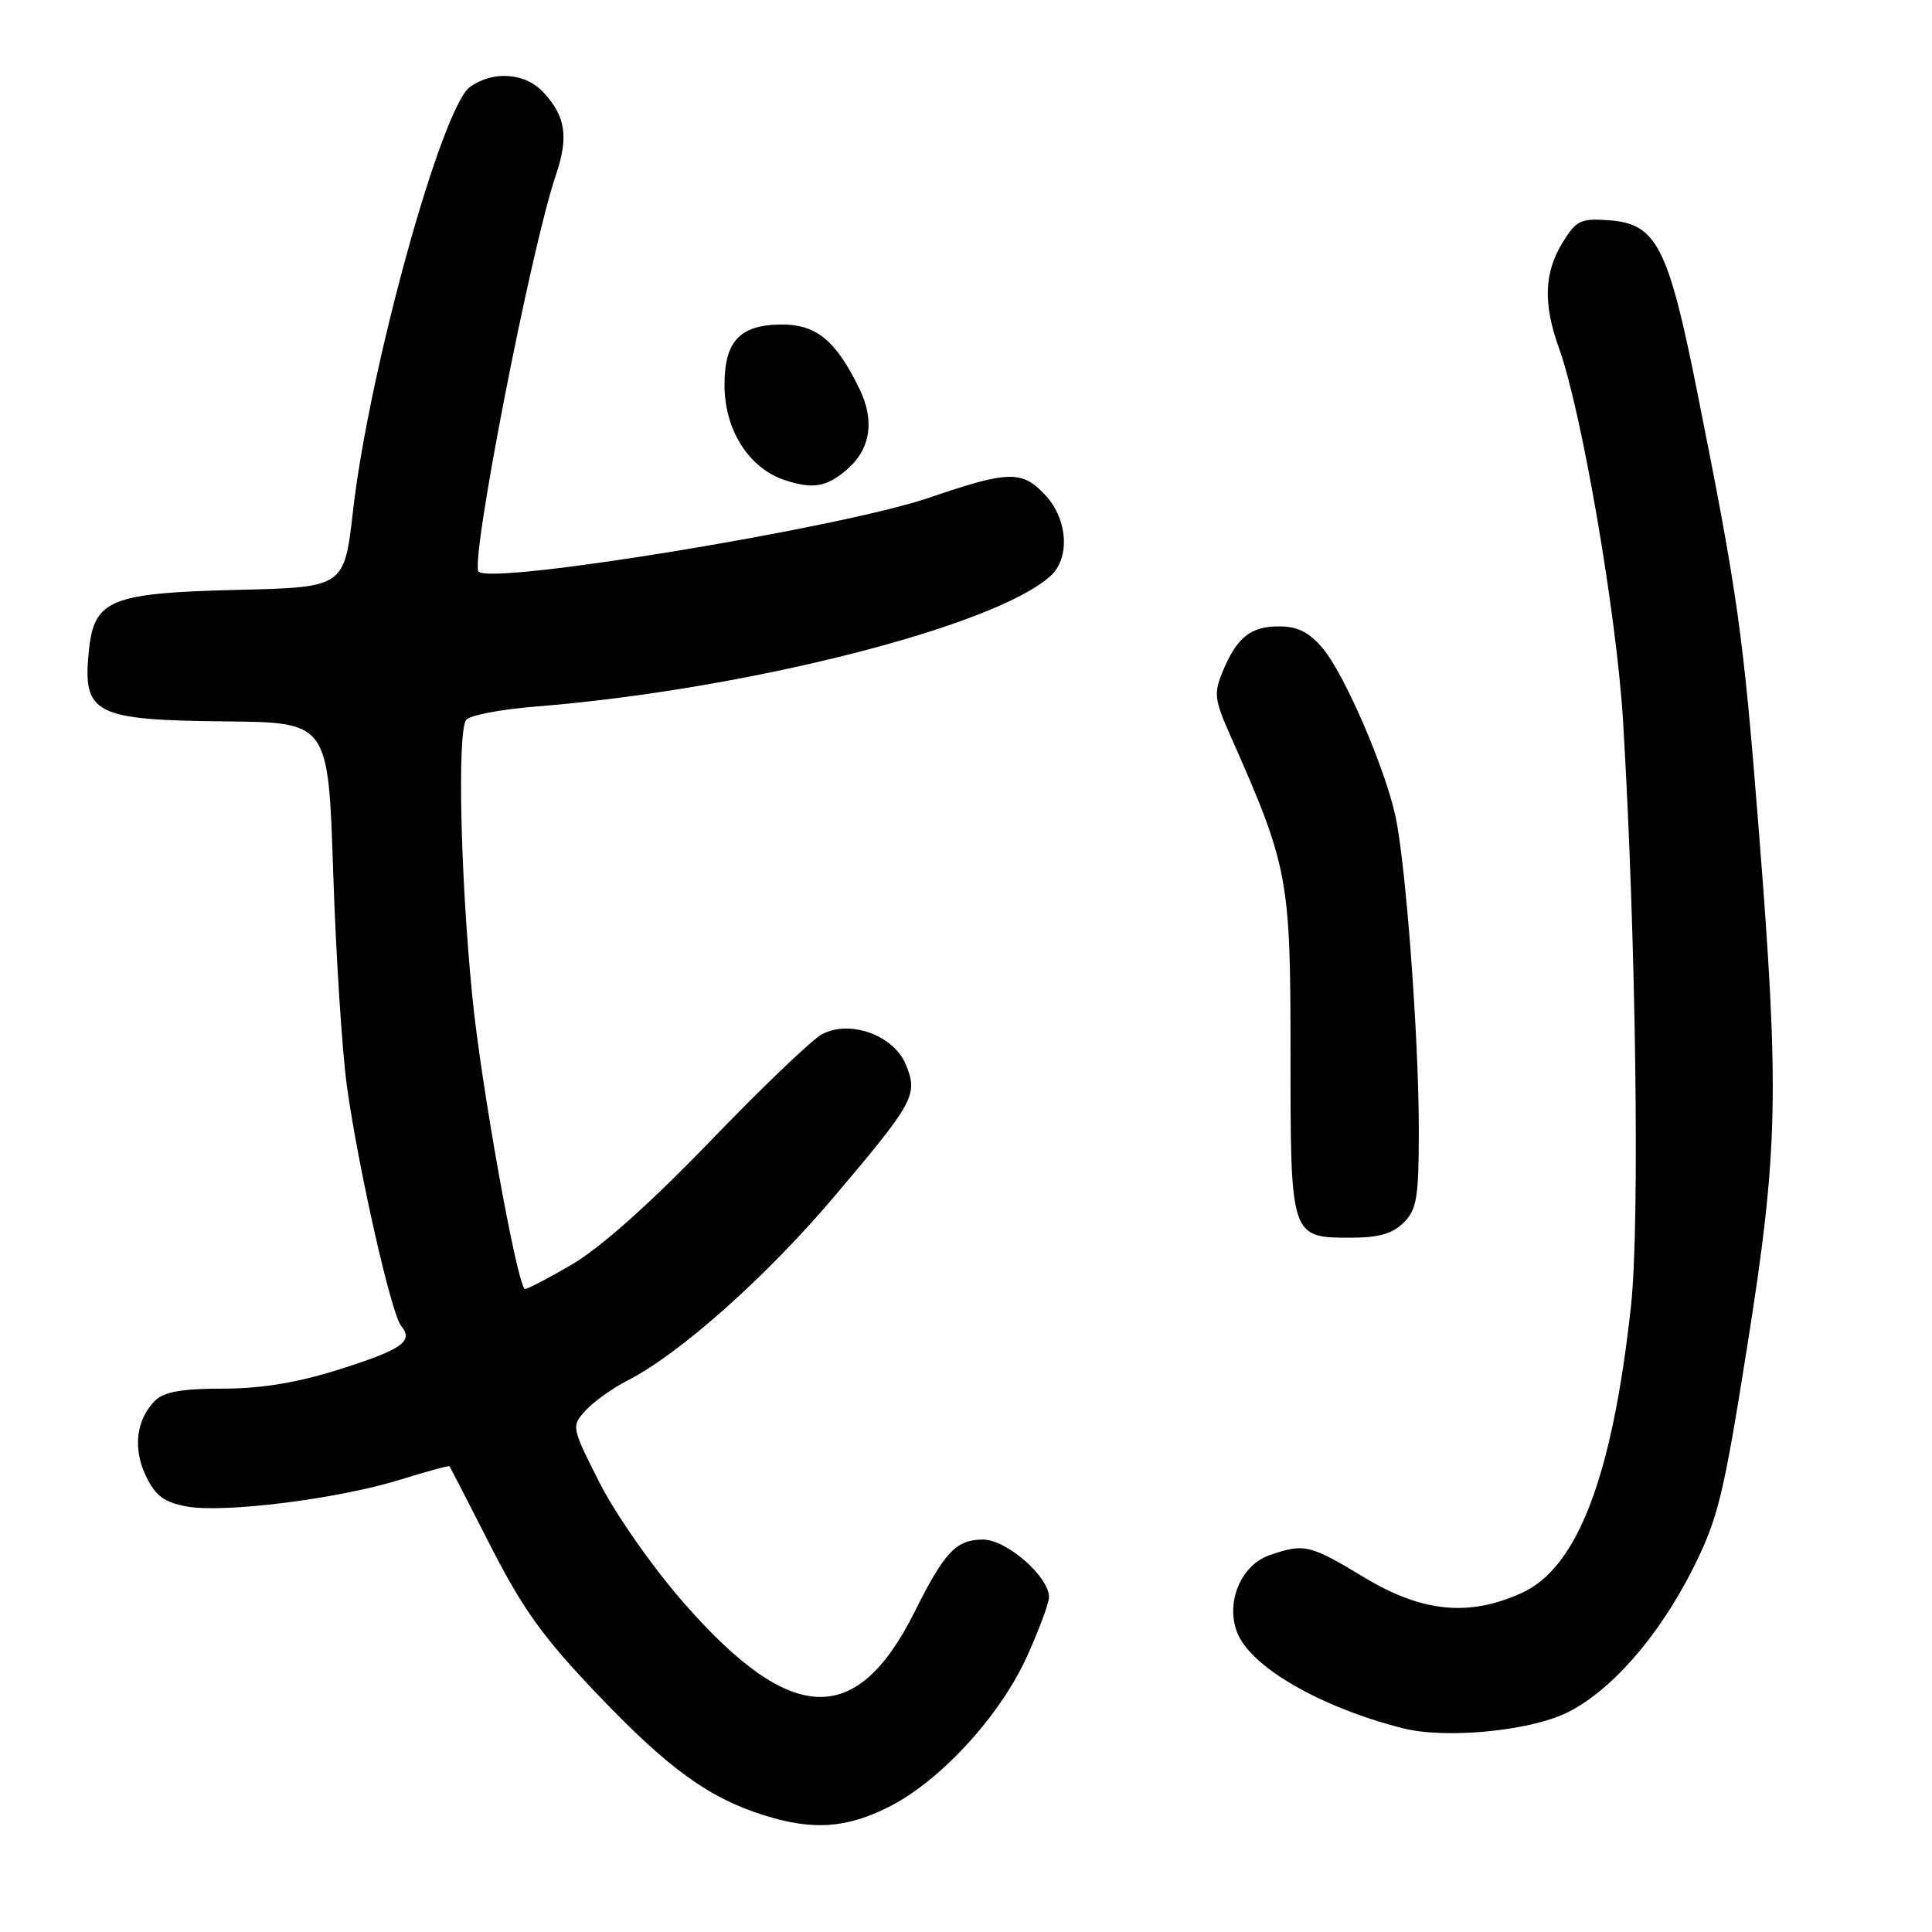 <?xml version="1.0" encoding="UTF-8" standalone="no"?>
<!DOCTYPE svg PUBLIC "-//W3C//DTD SVG 1.1//EN" "http://www.w3.org/Graphics/SVG/1.1/DTD/svg11.dtd" >
<svg xmlns="http://www.w3.org/2000/svg" xmlns:xlink="http://www.w3.org/1999/xlink" version="1.1" viewBox="0 0 256 256">
 <g >
 <path fill="currentColor"
d=" M 117.69 239.47 C 124.54 236.05 132.47 227.44 136.07 219.51 C 137.68 215.95 139.00 212.41 139.00 211.63 C 139.00 208.91 133.37 204.00 130.25 204.00 C 126.70 204.00 125.16 205.63 121.17 213.62 C 113.50 228.95 104.83 228.62 90.65 212.44 C 86.56 207.78 81.62 200.74 79.49 196.55 C 75.71 189.09 75.69 189.00 77.59 186.90 C 78.64 185.74 81.15 183.95 83.16 182.92 C 90.07 179.39 101.51 169.21 110.50 158.60 C 121.18 145.99 121.68 145.06 120.02 141.04 C 118.41 137.16 112.60 135.07 108.91 137.05 C 107.59 137.75 100.94 144.12 94.12 151.20 C 86.16 159.46 79.58 165.32 75.74 167.58 C 72.44 169.50 69.64 170.95 69.51 170.79 C 68.33 169.37 63.71 143.51 62.58 132.00 C 61.01 116.14 60.59 97.14 61.76 95.40 C 62.17 94.79 66.33 93.99 71.00 93.62 C 98.84 91.39 131.79 83.03 139.20 76.32 C 141.81 73.96 141.49 68.83 138.55 65.65 C 135.44 62.29 133.70 62.33 123.12 65.95 C 111.44 69.94 65.20 77.53 63.42 75.75 C 62.24 74.57 70.34 32.95 73.65 23.22 C 75.37 18.14 74.96 15.41 72.00 12.23 C 69.59 9.64 65.40 9.33 62.30 11.50 C 58.54 14.14 48.91 48.96 46.78 67.66 C 45.62 77.82 45.62 77.82 31.51 78.16 C 14.61 78.57 12.47 79.44 11.78 86.20 C 10.91 94.63 12.45 95.42 30.00 95.59 C 43.50 95.73 43.50 95.73 44.15 115.61 C 44.51 126.55 45.33 139.30 45.97 143.95 C 47.50 154.90 51.84 174.10 53.15 175.68 C 54.85 177.73 53.29 178.82 44.91 181.47 C 39.35 183.22 34.64 184.00 29.52 184.00 C 24.15 184.00 21.72 184.43 20.57 185.57 C 18.05 188.09 17.58 191.89 19.32 195.55 C 20.58 198.18 21.72 199.05 24.71 199.61 C 29.57 200.53 44.83 198.62 53.04 196.06 C 56.55 194.97 59.48 194.18 59.57 194.29 C 59.65 194.41 62.11 199.17 65.02 204.88 C 69.32 213.30 72.01 217.03 79.34 224.69 C 88.62 234.40 93.96 238.26 101.29 240.55 C 107.68 242.55 112.09 242.26 117.69 239.47 Z  M 207.56 226.97 C 213.41 224.14 219.79 216.86 224.32 207.85 C 227.63 201.27 228.38 198.21 231.50 178.50 C 235.65 152.36 235.81 144.81 233.01 109.50 C 230.97 83.78 230.28 78.89 224.85 51.72 C 221.05 32.69 219.48 29.65 213.24 29.19 C 209.42 28.91 208.86 29.19 207.02 32.19 C 204.60 36.17 204.46 40.26 206.57 46.12 C 209.59 54.50 214.21 81.41 215.06 95.50 C 216.77 123.80 217.30 162.21 216.12 173.00 C 213.67 195.57 209.05 207.71 201.65 211.07 C 194.63 214.26 188.45 213.65 180.74 209.00 C 173.52 204.64 172.80 204.48 168.20 206.08 C 164.45 207.39 162.39 212.27 163.91 216.26 C 165.65 220.85 174.90 226.21 185.91 229.01 C 191.50 230.43 202.56 229.39 207.56 226.97 Z  M 186.00 162.00 C 187.74 160.26 188.00 158.67 188.00 149.70 C 188.00 137.48 186.27 114.31 184.89 108.08 C 183.46 101.60 178.13 89.31 175.29 85.93 C 173.47 83.77 171.95 83.00 169.48 83.00 C 165.69 83.00 163.89 84.45 162.00 89.01 C 160.82 91.84 160.93 92.74 162.97 97.34 C 170.72 114.81 171.00 116.30 171.00 139.50 C 171.00 164.09 170.97 164.00 179.07 164.00 C 182.67 164.00 184.54 163.46 186.00 162.00 Z  M 112.19 62.25 C 115.35 59.54 115.95 55.75 113.87 51.50 C 110.79 45.16 108.19 43.00 103.65 43.00 C 98.07 43.00 96.00 45.17 96.00 51.01 C 96.00 56.98 99.23 62.06 104.02 63.63 C 107.73 64.84 109.52 64.53 112.19 62.25 Z "/>
</g>
</svg>